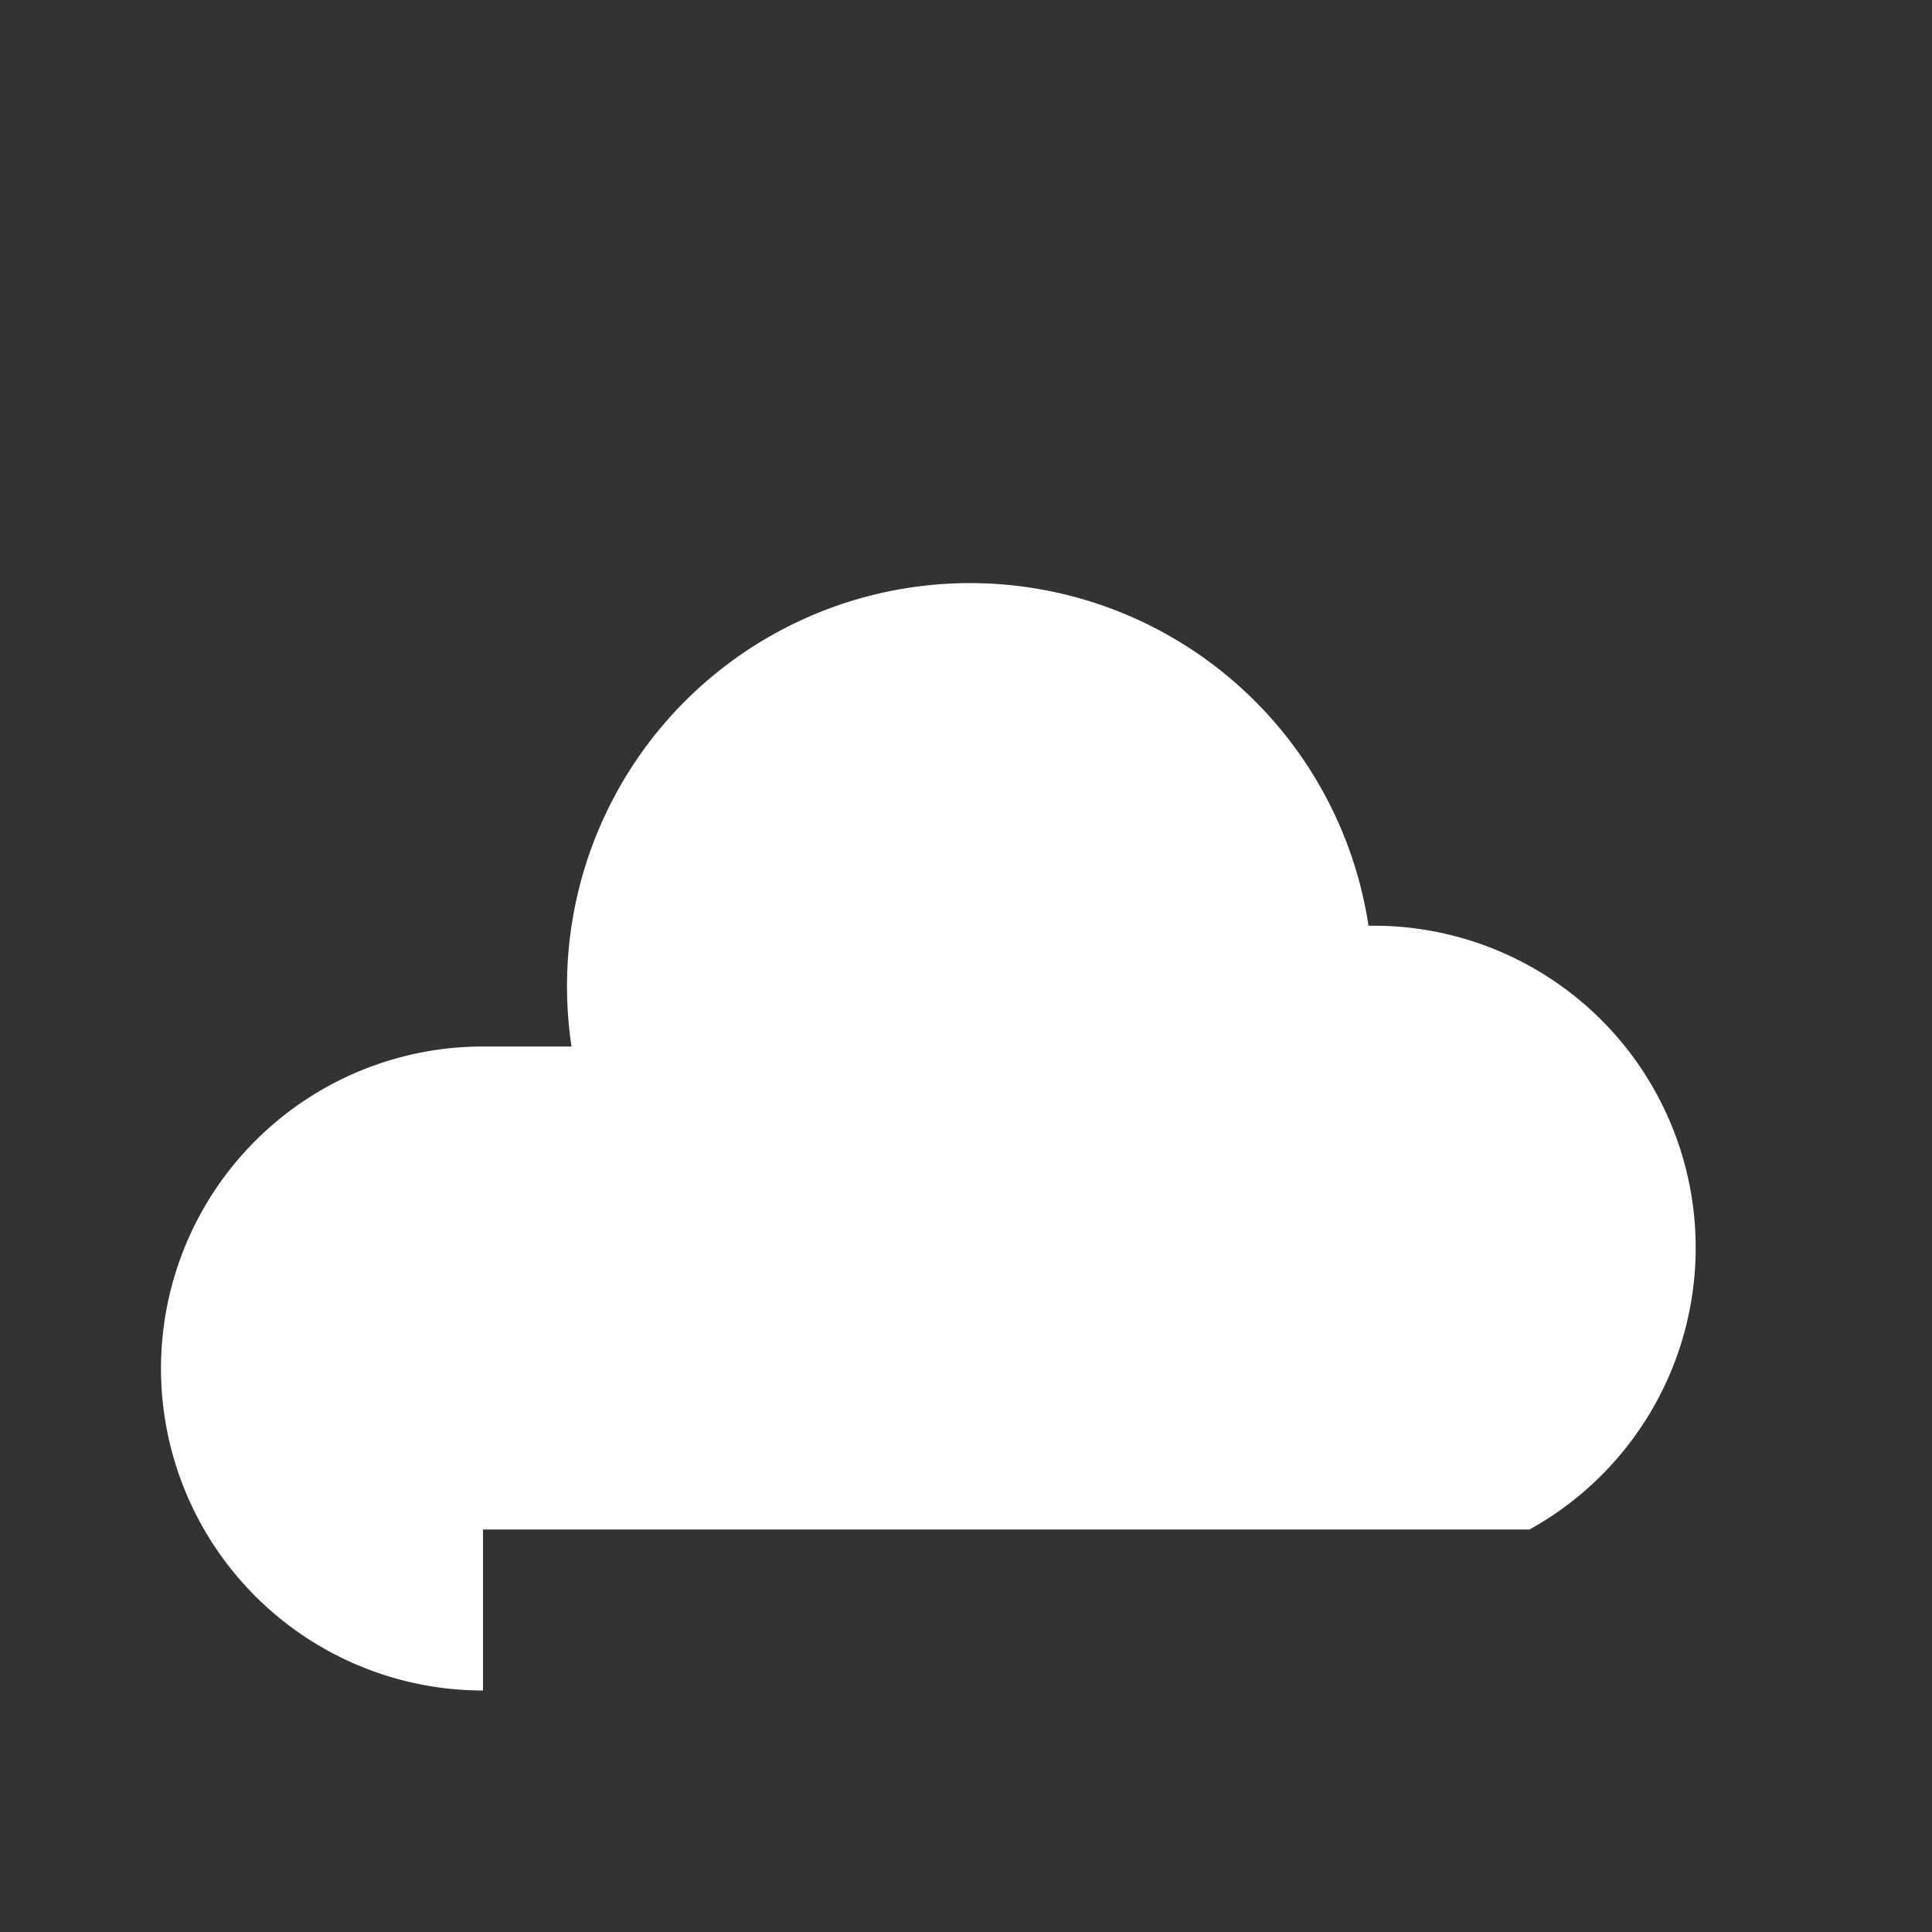 <svg viewBox='0 0 24 24' fill='white' xmlns='http://www.w3.org/2000/svg'><rect x="0" y="0" width="24" height="24" fill="#333333" stroke="none"/><path d='M6 19h13a4 4 0 00-2-7.5 5 5 0 10-9.9 1.5H6a4 4 0 000 8z' fill='white'/></svg>